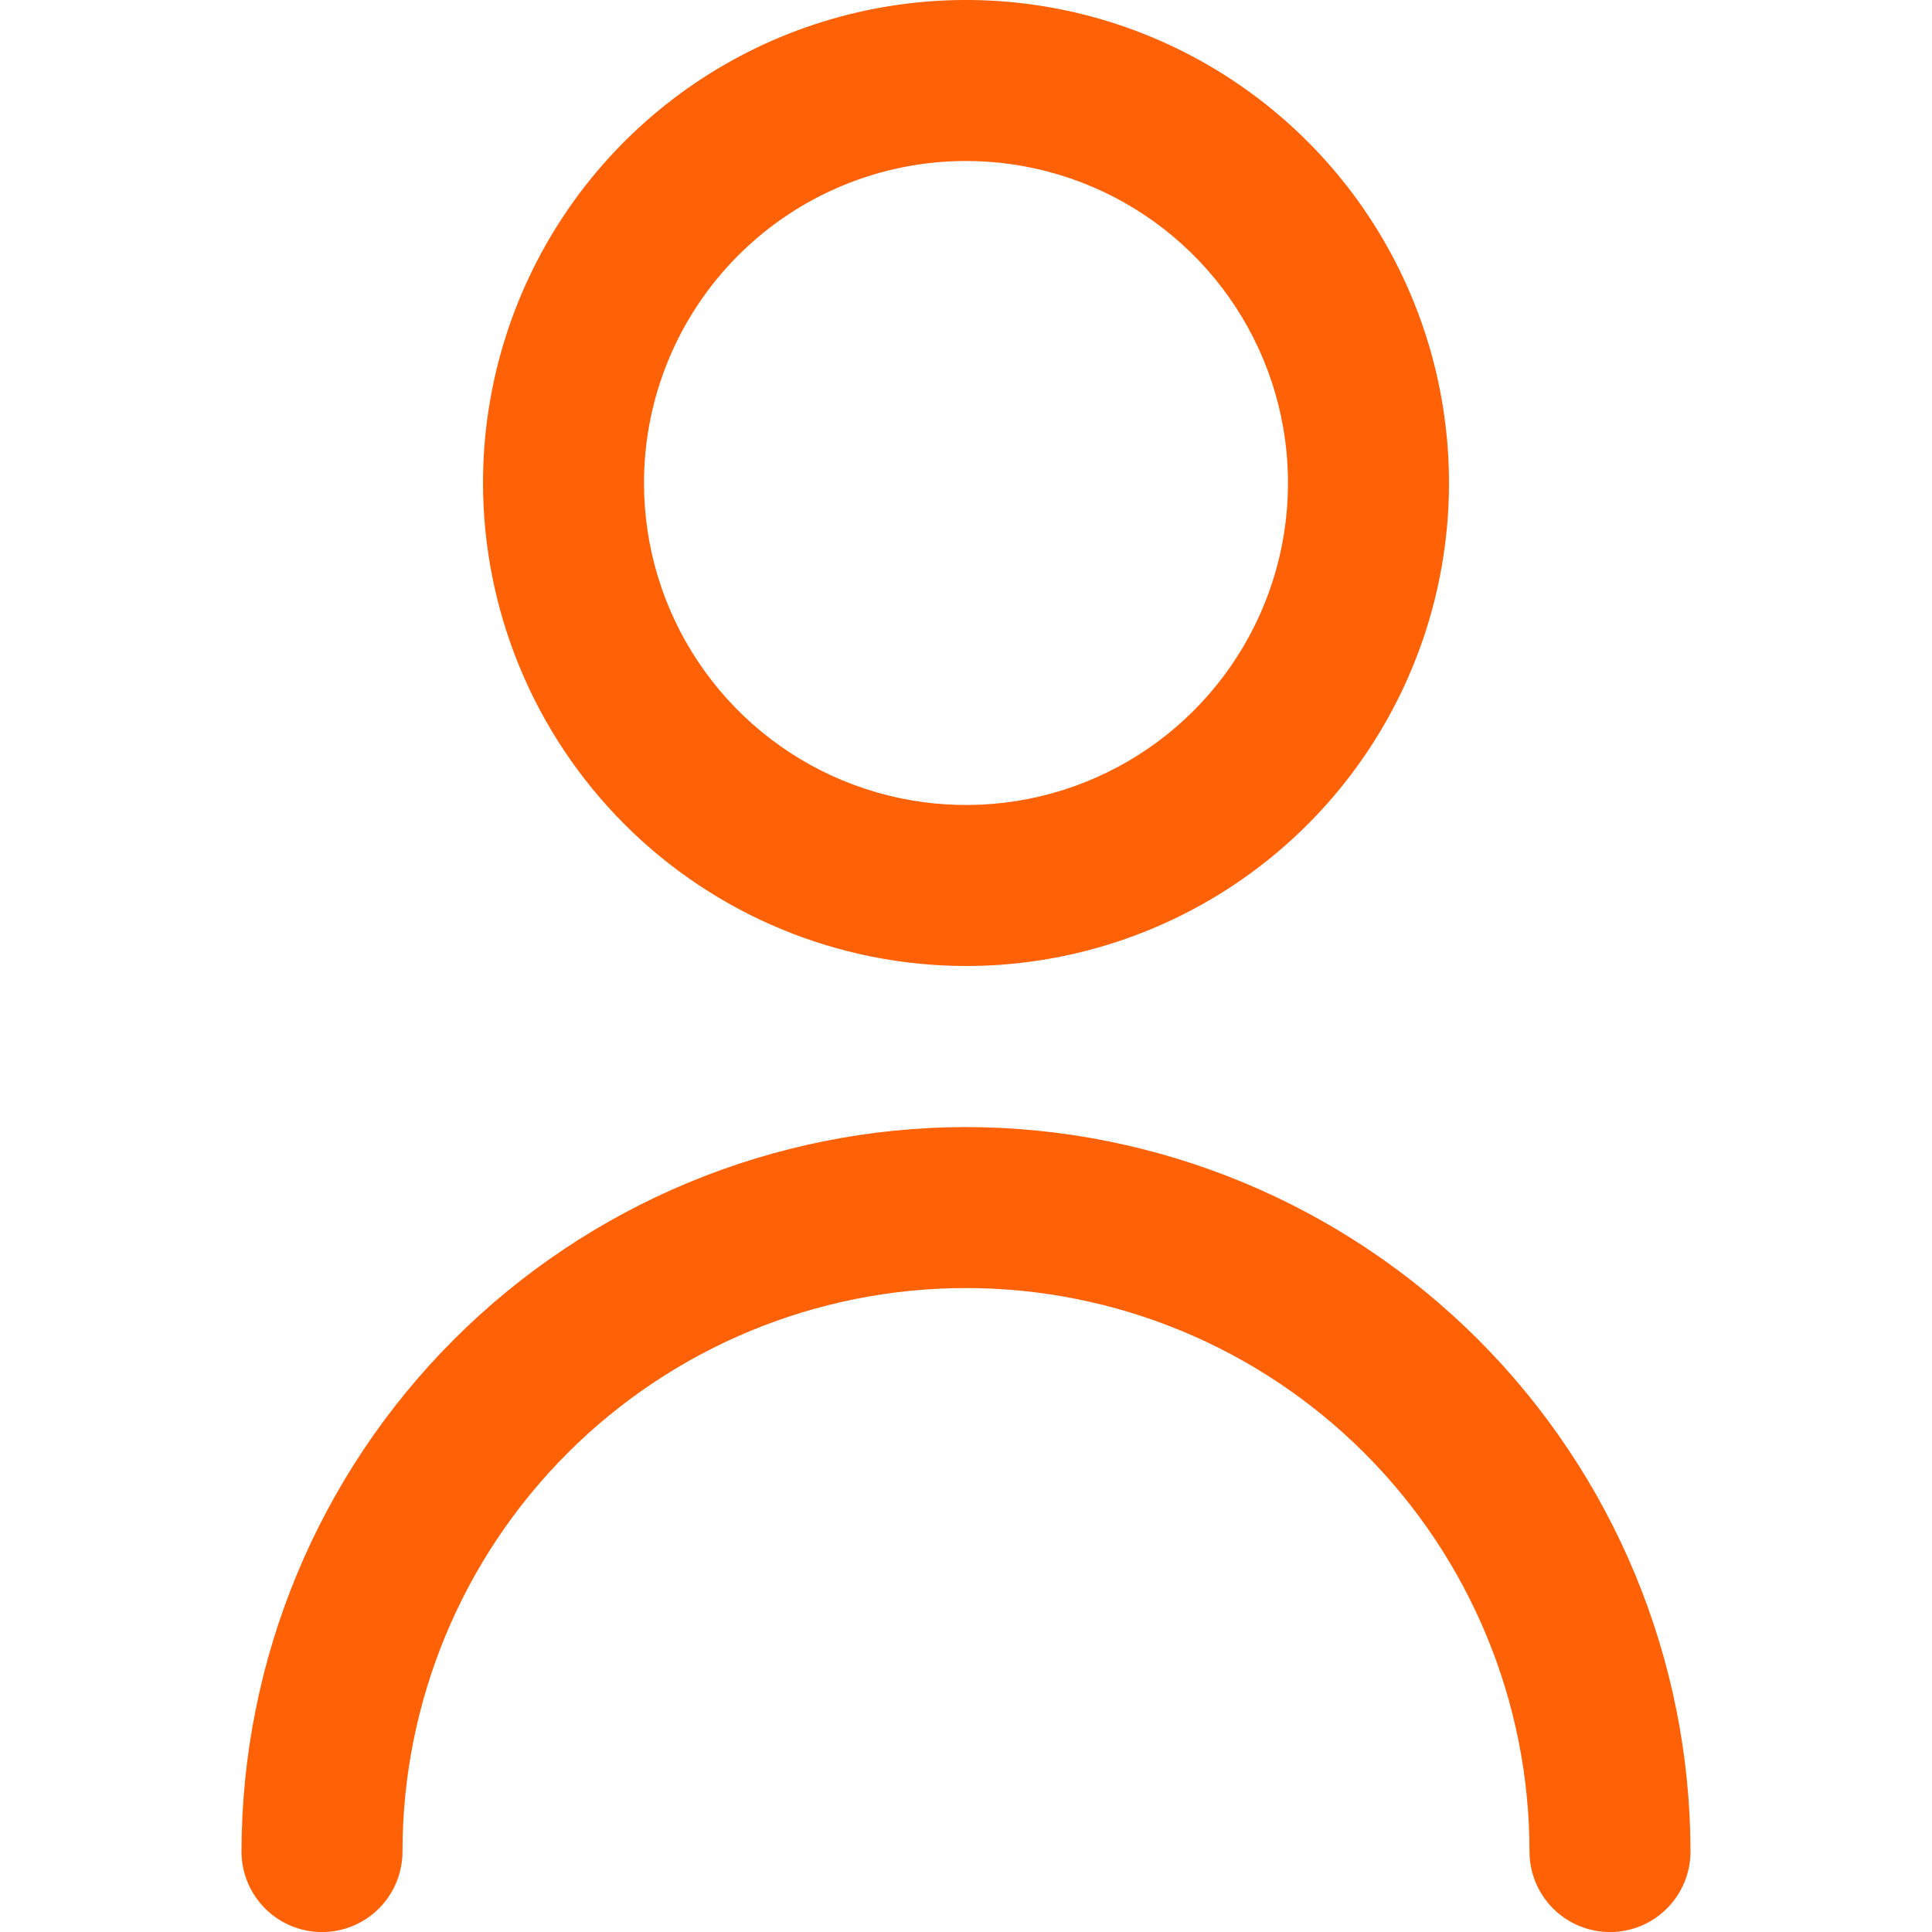 <svg width="58" height="58" viewBox="0 0 58 58" fill="none" xmlns="http://www.w3.org/2000/svg">
<g clip-path="url(#clip0_1_121)">
<path d="M29 29C31.868 29 34.671 28.149 37.056 26.556C39.44 24.963 41.299 22.698 42.396 20.049C43.494 17.399 43.781 14.484 43.221 11.671C42.662 8.858 41.281 6.275 39.253 4.247C37.225 2.219 34.642 0.838 31.829 0.278C29.016 -0.281 26.101 0.006 23.451 1.104C20.802 2.201 18.537 4.06 16.944 6.444C15.35 8.829 14.5 11.632 14.5 14.5C14.504 18.344 16.033 22.03 18.751 24.749C21.47 27.467 25.155 28.996 29 29ZM29 4.833C30.912 4.833 32.781 5.4 34.37 6.462C35.96 7.525 37.199 9.034 37.931 10.801C38.663 12.567 38.854 14.511 38.481 16.386C38.108 18.261 37.187 19.983 35.835 21.335C34.483 22.687 32.761 23.608 30.886 23.981C29.011 24.354 27.067 24.162 25.301 23.431C23.534 22.699 22.025 21.46 20.962 19.87C19.9 18.281 19.333 16.412 19.333 14.5C19.333 11.936 20.352 9.477 22.165 7.665C23.977 5.852 26.436 4.833 29 4.833Z" fill="#FF6107"/>
<path d="M29 33.835C23.233 33.841 17.705 36.135 13.627 40.212C9.55 44.29 7.256 49.818 7.25 55.585C7.25 56.226 7.505 56.84 7.958 57.294C8.411 57.747 9.026 58.002 9.667 58.002C10.308 58.002 10.922 57.747 11.376 57.294C11.829 56.84 12.083 56.226 12.083 55.585C12.083 51.098 13.866 46.795 17.038 43.623C20.211 40.45 24.513 38.668 29 38.668C33.487 38.668 37.789 40.45 40.962 43.623C44.134 46.795 45.917 51.098 45.917 55.585C45.917 56.226 46.171 56.84 46.624 57.294C47.078 57.747 47.692 58.002 48.333 58.002C48.974 58.002 49.589 57.747 50.042 57.294C50.495 56.84 50.75 56.226 50.75 55.585C50.744 49.818 48.45 44.29 44.373 40.212C40.295 36.135 34.767 33.841 29 33.835Z" fill="#FF6107"/>
</g>
<defs>
<clipPath id="clip0_1_121">
<rect width="58" height="58" fill="white"/>
</clipPath>
</defs>
</svg>
